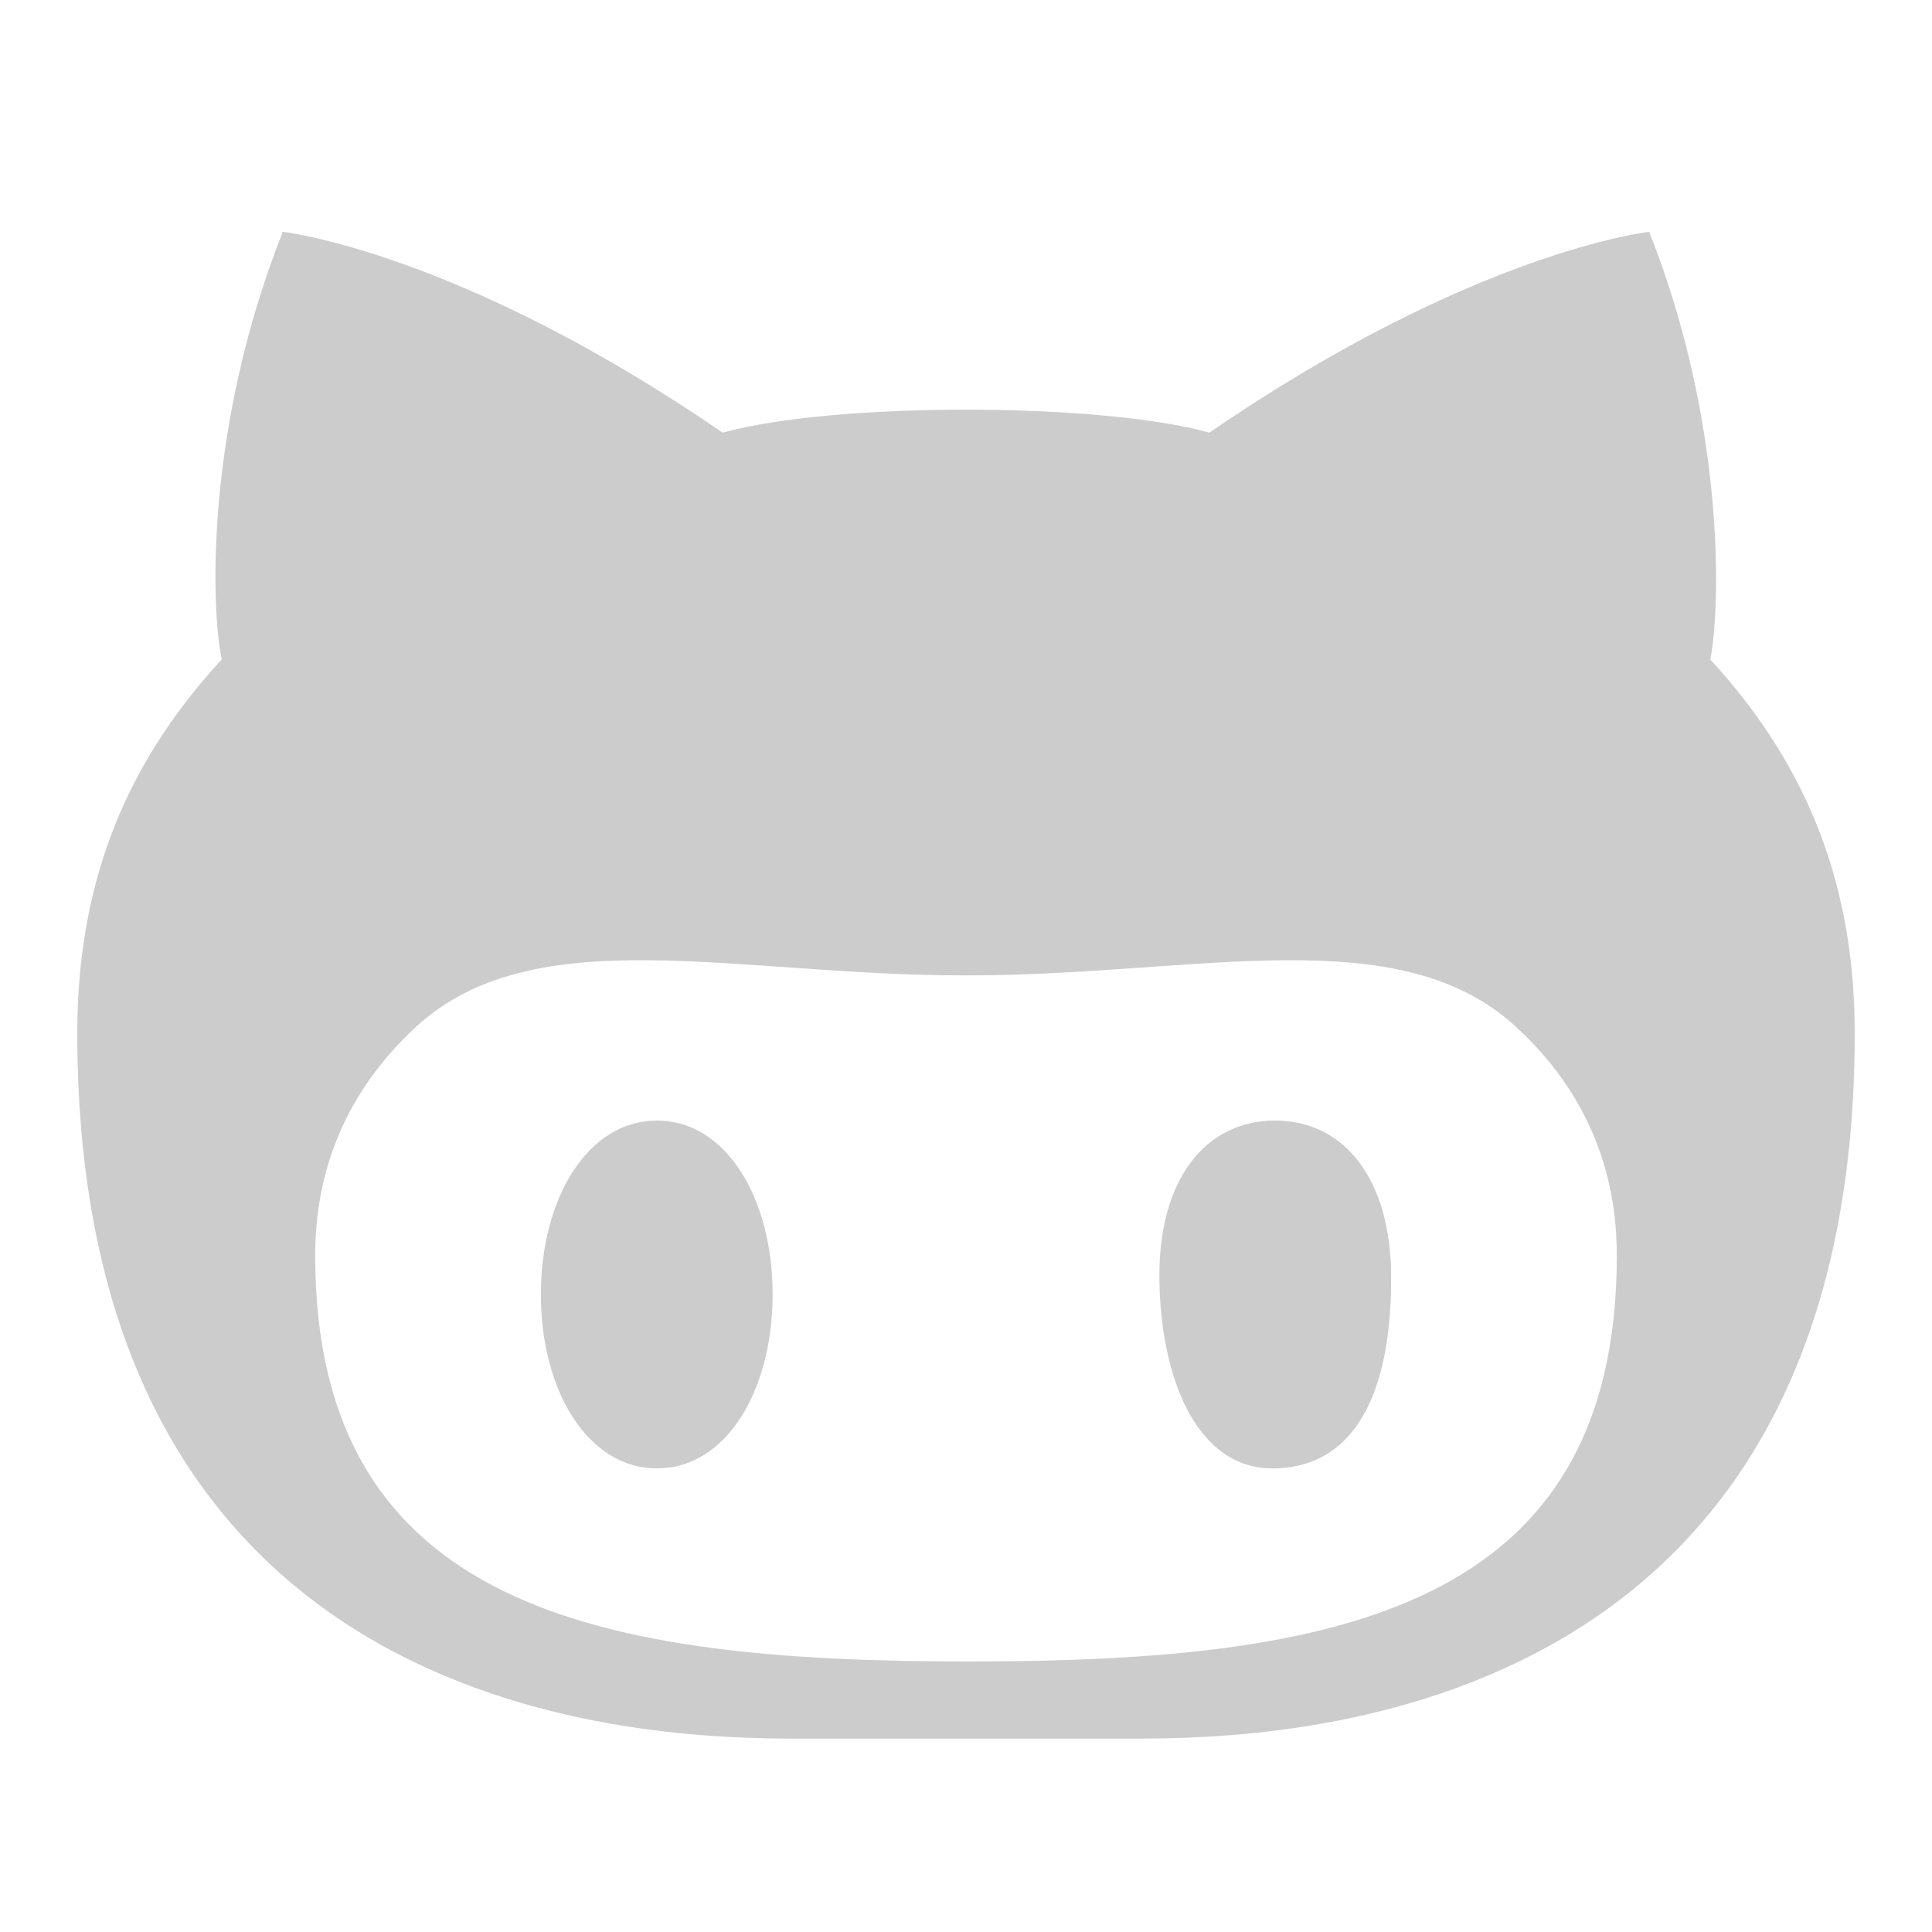 <?xml version="1.0" encoding="UTF-8"?>
<svg xmlns="http://www.w3.org/2000/svg" xmlns:xlink="http://www.w3.org/1999/xlink" width="25px" height="25px" viewBox="0 0 21 21" version="1.1">
<g id="surface8196571">
<path style=" stroke:none;fill-rule:nonzero;fill:rgb(80%,80%,80%);fill-opacity:1;" d="M 13.859 12.18 C 13.105 12.18 12.602 12.816 12.602 13.859 C 12.602 14.902 12.973 15.98 13.859 15.961 C 14.793 15.938 15.129 15.027 15.121 13.859 C 15.113 12.816 14.613 12.18 13.859 12.18 Z M 18.59 7.168 C 18.703 6.605 18.754 4.605 17.926 2.52 C 17.926 2.52 16.023 2.727 13.145 4.703 C 12.543 4.535 11.52 4.453 10.5 4.453 C 9.48 4.453 8.461 4.535 7.855 4.703 C 4.977 2.727 3.074 2.52 3.074 2.52 C 2.246 4.605 2.285 6.555 2.41 7.168 C 1.434 8.227 0.84 9.496 0.84 11.23 C 0.84 18.777 7.102 18.898 8.68 18.898 C 9.039 18.898 9.75 18.898 10.5 18.898 C 11.25 18.898 11.965 18.898 12.32 18.898 C 13.898 18.898 20.16 18.777 20.16 11.23 C 20.16 9.496 19.562 8.227 18.59 7.168 Z M 10.559 18.059 L 10.5 18.059 C 6.539 18.059 3.426 17.496 3.426 13.648 C 3.426 12.727 3.754 11.871 4.523 11.16 C 5.812 9.977 7.996 10.602 10.469 10.602 C 10.48 10.602 10.52 10.602 10.531 10.602 C 13.004 10.602 15.188 9.977 16.477 11.16 C 17.25 11.871 17.574 12.727 17.574 13.648 C 17.574 17.496 14.52 18.059 10.559 18.059 Z M 7.141 12.18 C 6.387 12.18 5.879 13.027 5.879 14.07 C 5.879 15.113 6.387 15.961 7.141 15.961 C 7.895 15.961 8.398 15.113 8.398 14.07 C 8.398 13.027 7.895 12.18 7.141 12.18 Z M 7.141 12.18 "/>
</g>
</svg>
